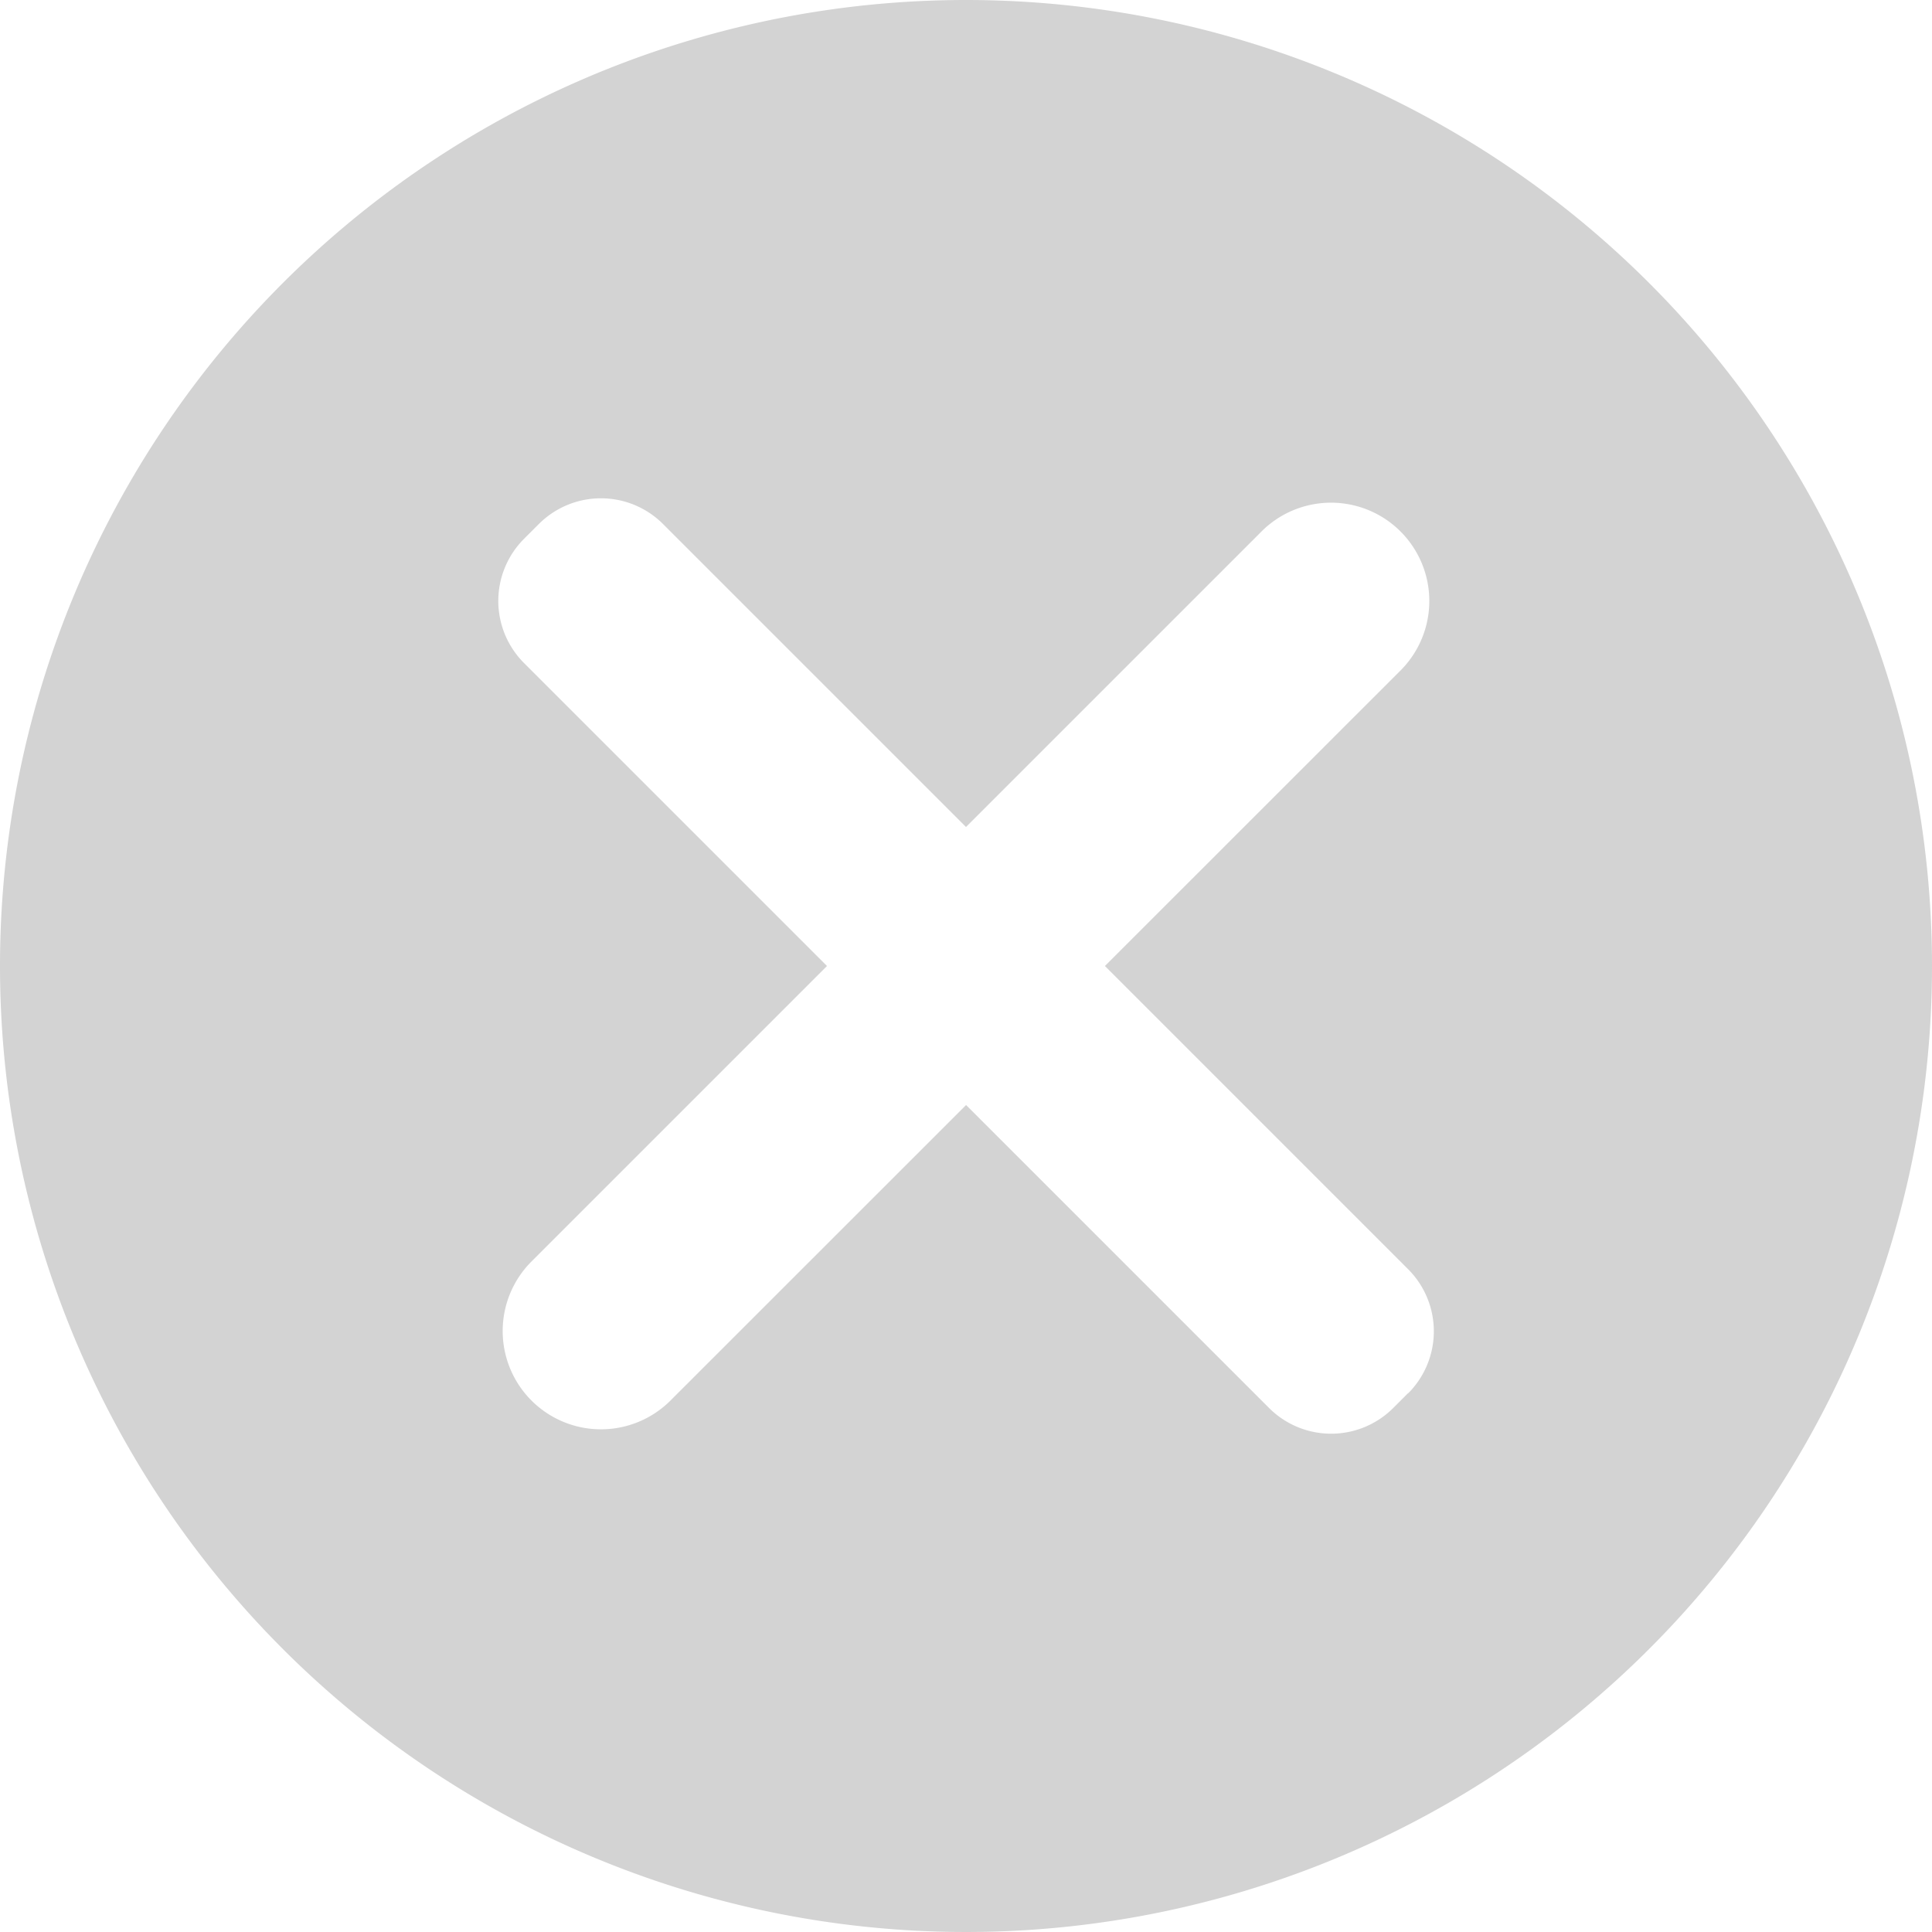 <svg xmlns="http://www.w3.org/2000/svg" width="22" height="22" viewBox="0 0 22 22">
  <g id="Cancel" transform="translate(0 -0.001)" opacity="0.4">
    <path id="Path_7153" data-name="Path 7153" d="M306.163,385.663a11,11,0,1,0,11,11A11,11,0,0,0,306.163,385.663Zm5.034,15.864-.169.169a1,1,0,0,1-1.414,0l-3.45-3.45-3.366,3.365a1.119,1.119,0,0,1-1.583-1.583l3.365-3.365-3.45-3.45a1,1,0,0,1,0-1.414l.169-.169h0a1,1,0,0,1,1.414,0l3.45,3.45,3.365-3.365a1.119,1.119,0,1,1,1.583,1.583l-3.366,3.365,3.45,3.45A1,1,0,0,1,311.2,401.527Z" transform="translate(-295.163 -385.662)" fill="#919191"/>
  </g>
</svg>
